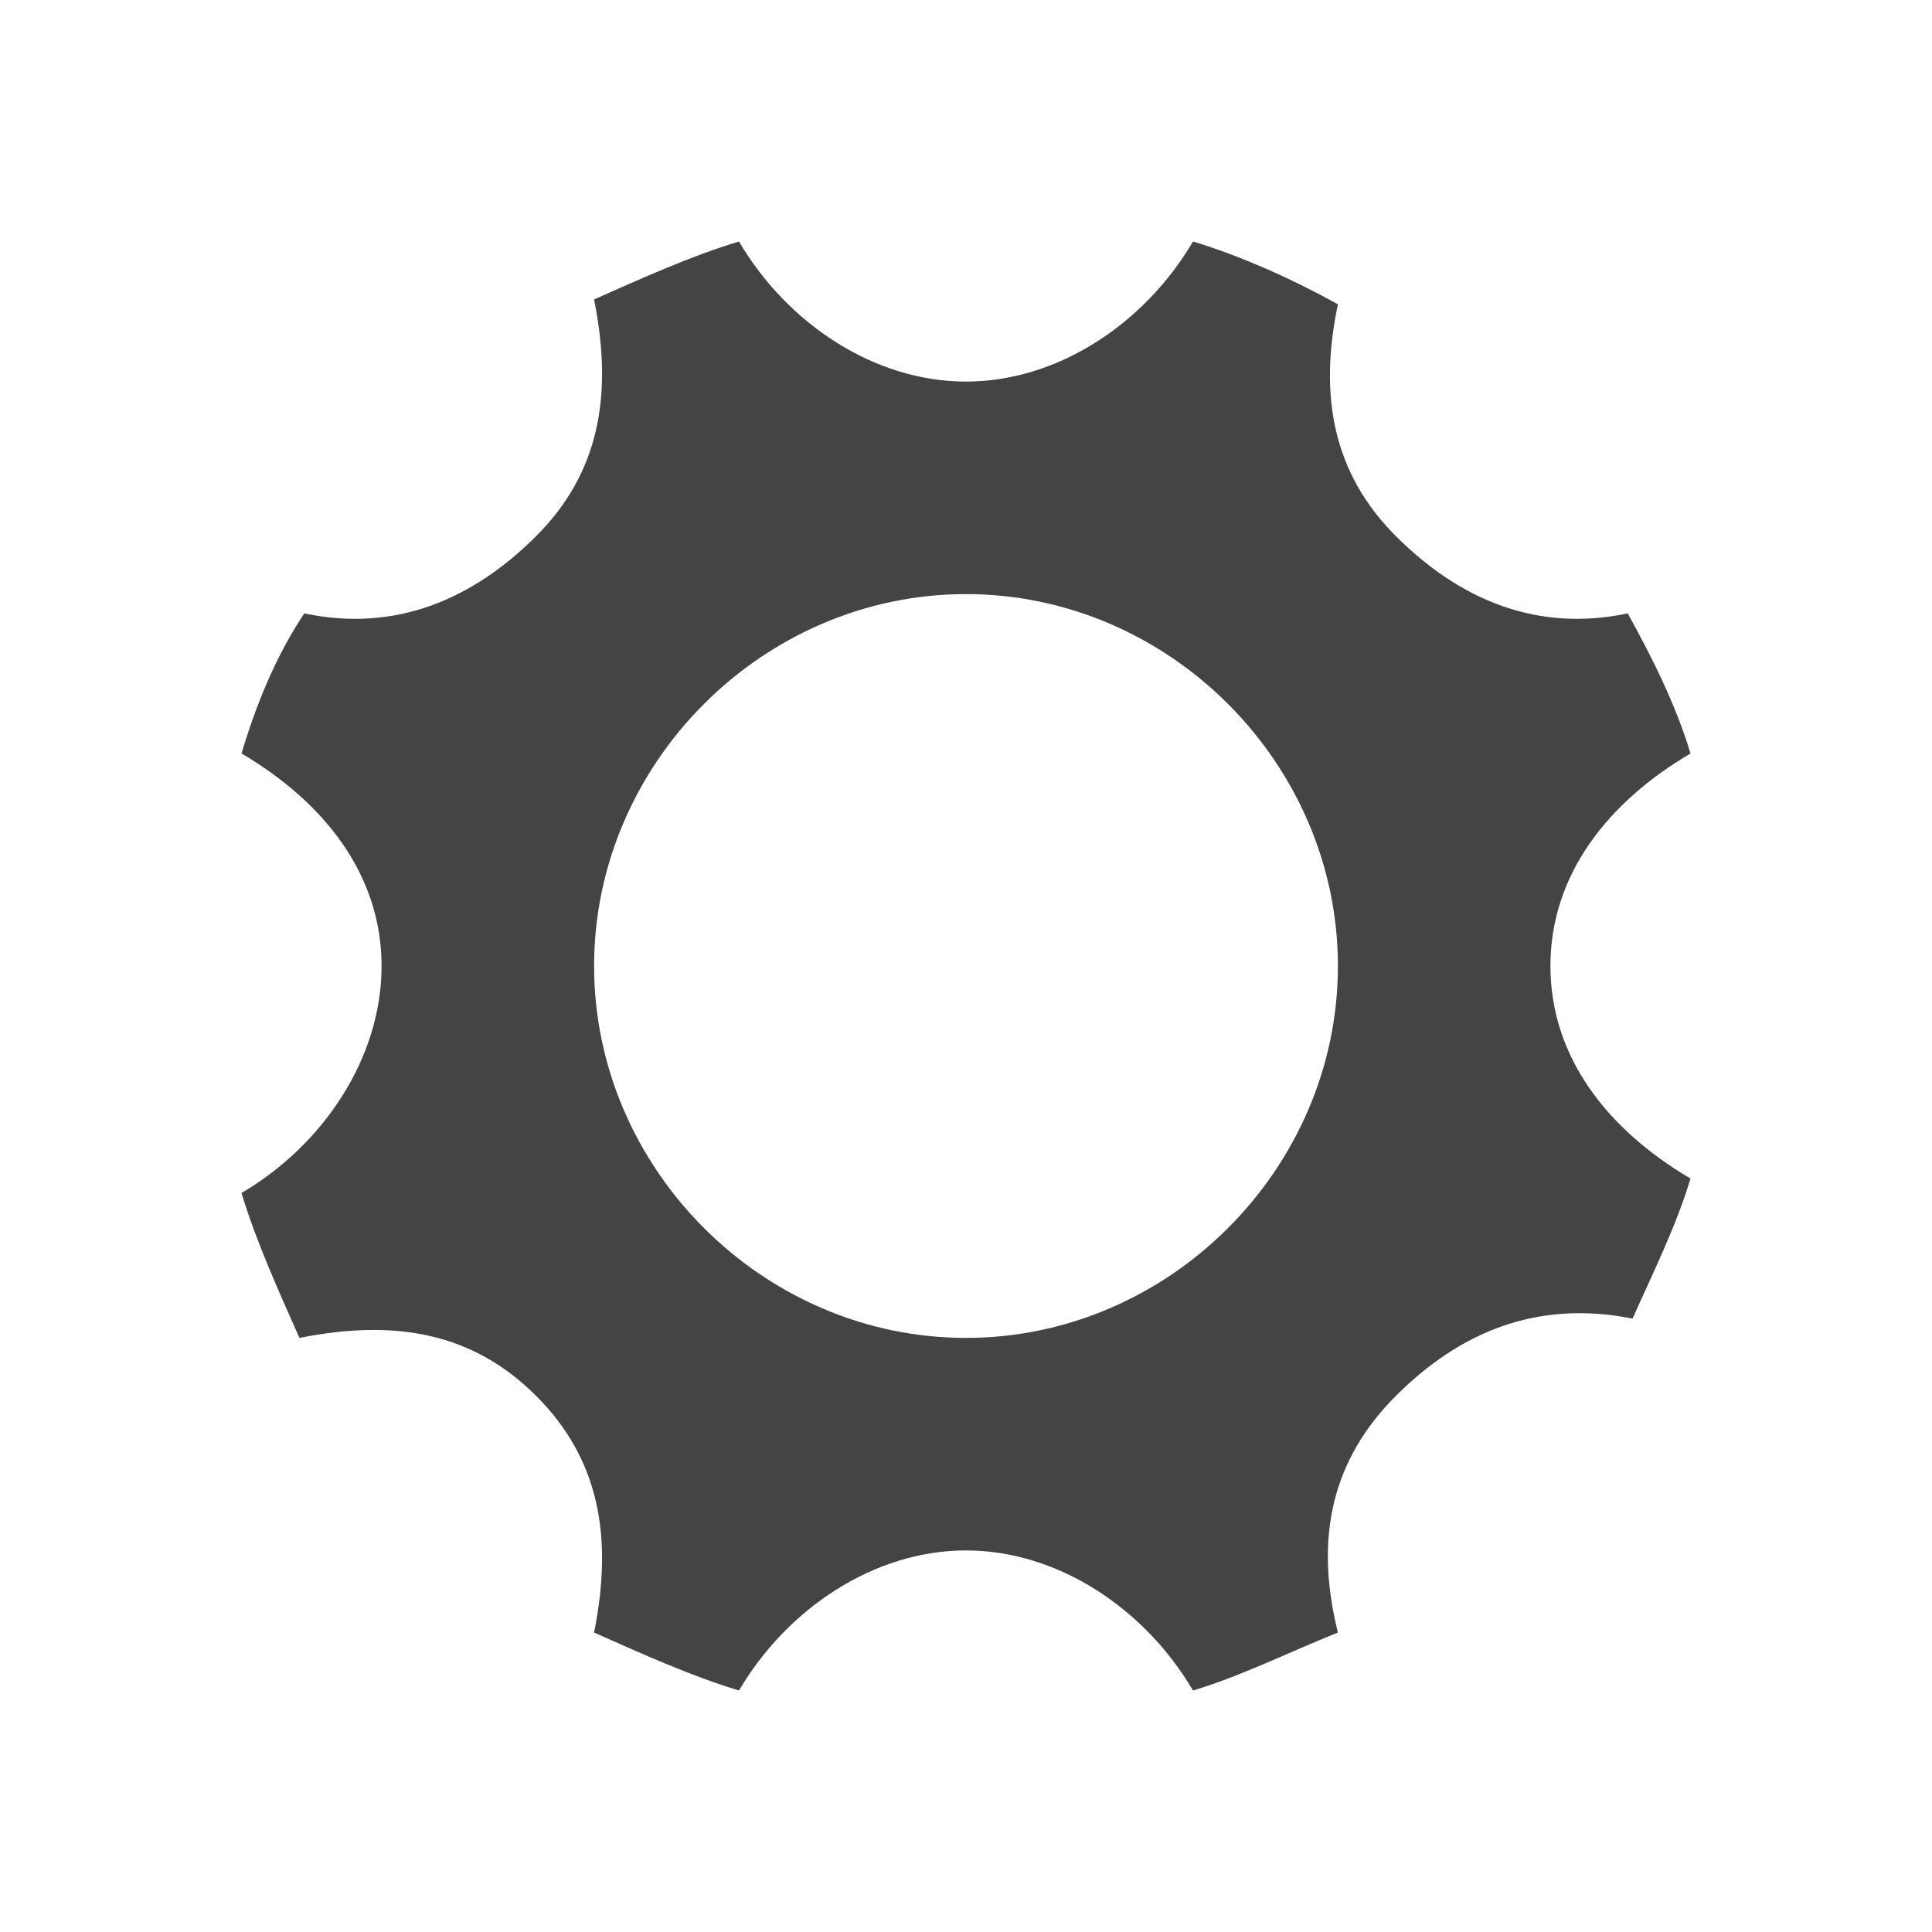 <?xml version="1.0"?><svg xmlns="http://www.w3.org/2000/svg" width="40" height="40" viewBox="0 0 40 40"><path fill="#444" d="m32.1 20c0 1.9 1.2 3.4 2.9 4.4-0.3 1-0.8 2-1.2 2.9-2-0.4-3.6 0.3-4.9 1.6s-1.7 2.9-1.2 4.9c-1 0.4-2 0.9-3 1.2-1-1.7-2.8-2.9-4.7-2.9s-3.7 1.2-4.7 2.9c-1-0.3-2.1-0.8-3-1.2 0.4-2 0.1-3.6-1.2-4.9s-2.9-1.6-4.9-1.2c-0.4-0.9-0.9-2-1.2-3 1.7-1 2.9-2.8 2.9-4.7s-1.2-3.4-2.9-4.4c0.3-1 0.7-2 1.3-2.9 1.9 0.4 3.5-0.3 4.8-1.6s1.6-2.9 1.2-4.9c0.9-0.4 2-0.9 3-1.2 1 1.7 2.8 2.9 4.7 2.9s3.7-1.2 4.7-2.9c1 0.3 2.1 0.8 3 1.3-0.4 1.9-0.1 3.5 1.2 4.8s2.9 2 4.8 1.6c0.5 0.9 1 1.9 1.3 2.9-1.7 1-2.9 2.5-2.9 4.4z m-12.1 7.7c4.2 0 7.7-3.5 7.7-7.7s-3.5-7.7-7.7-7.7-7.7 3.5-7.7 7.7 3.5 7.7 7.7 7.7z"></path></svg>